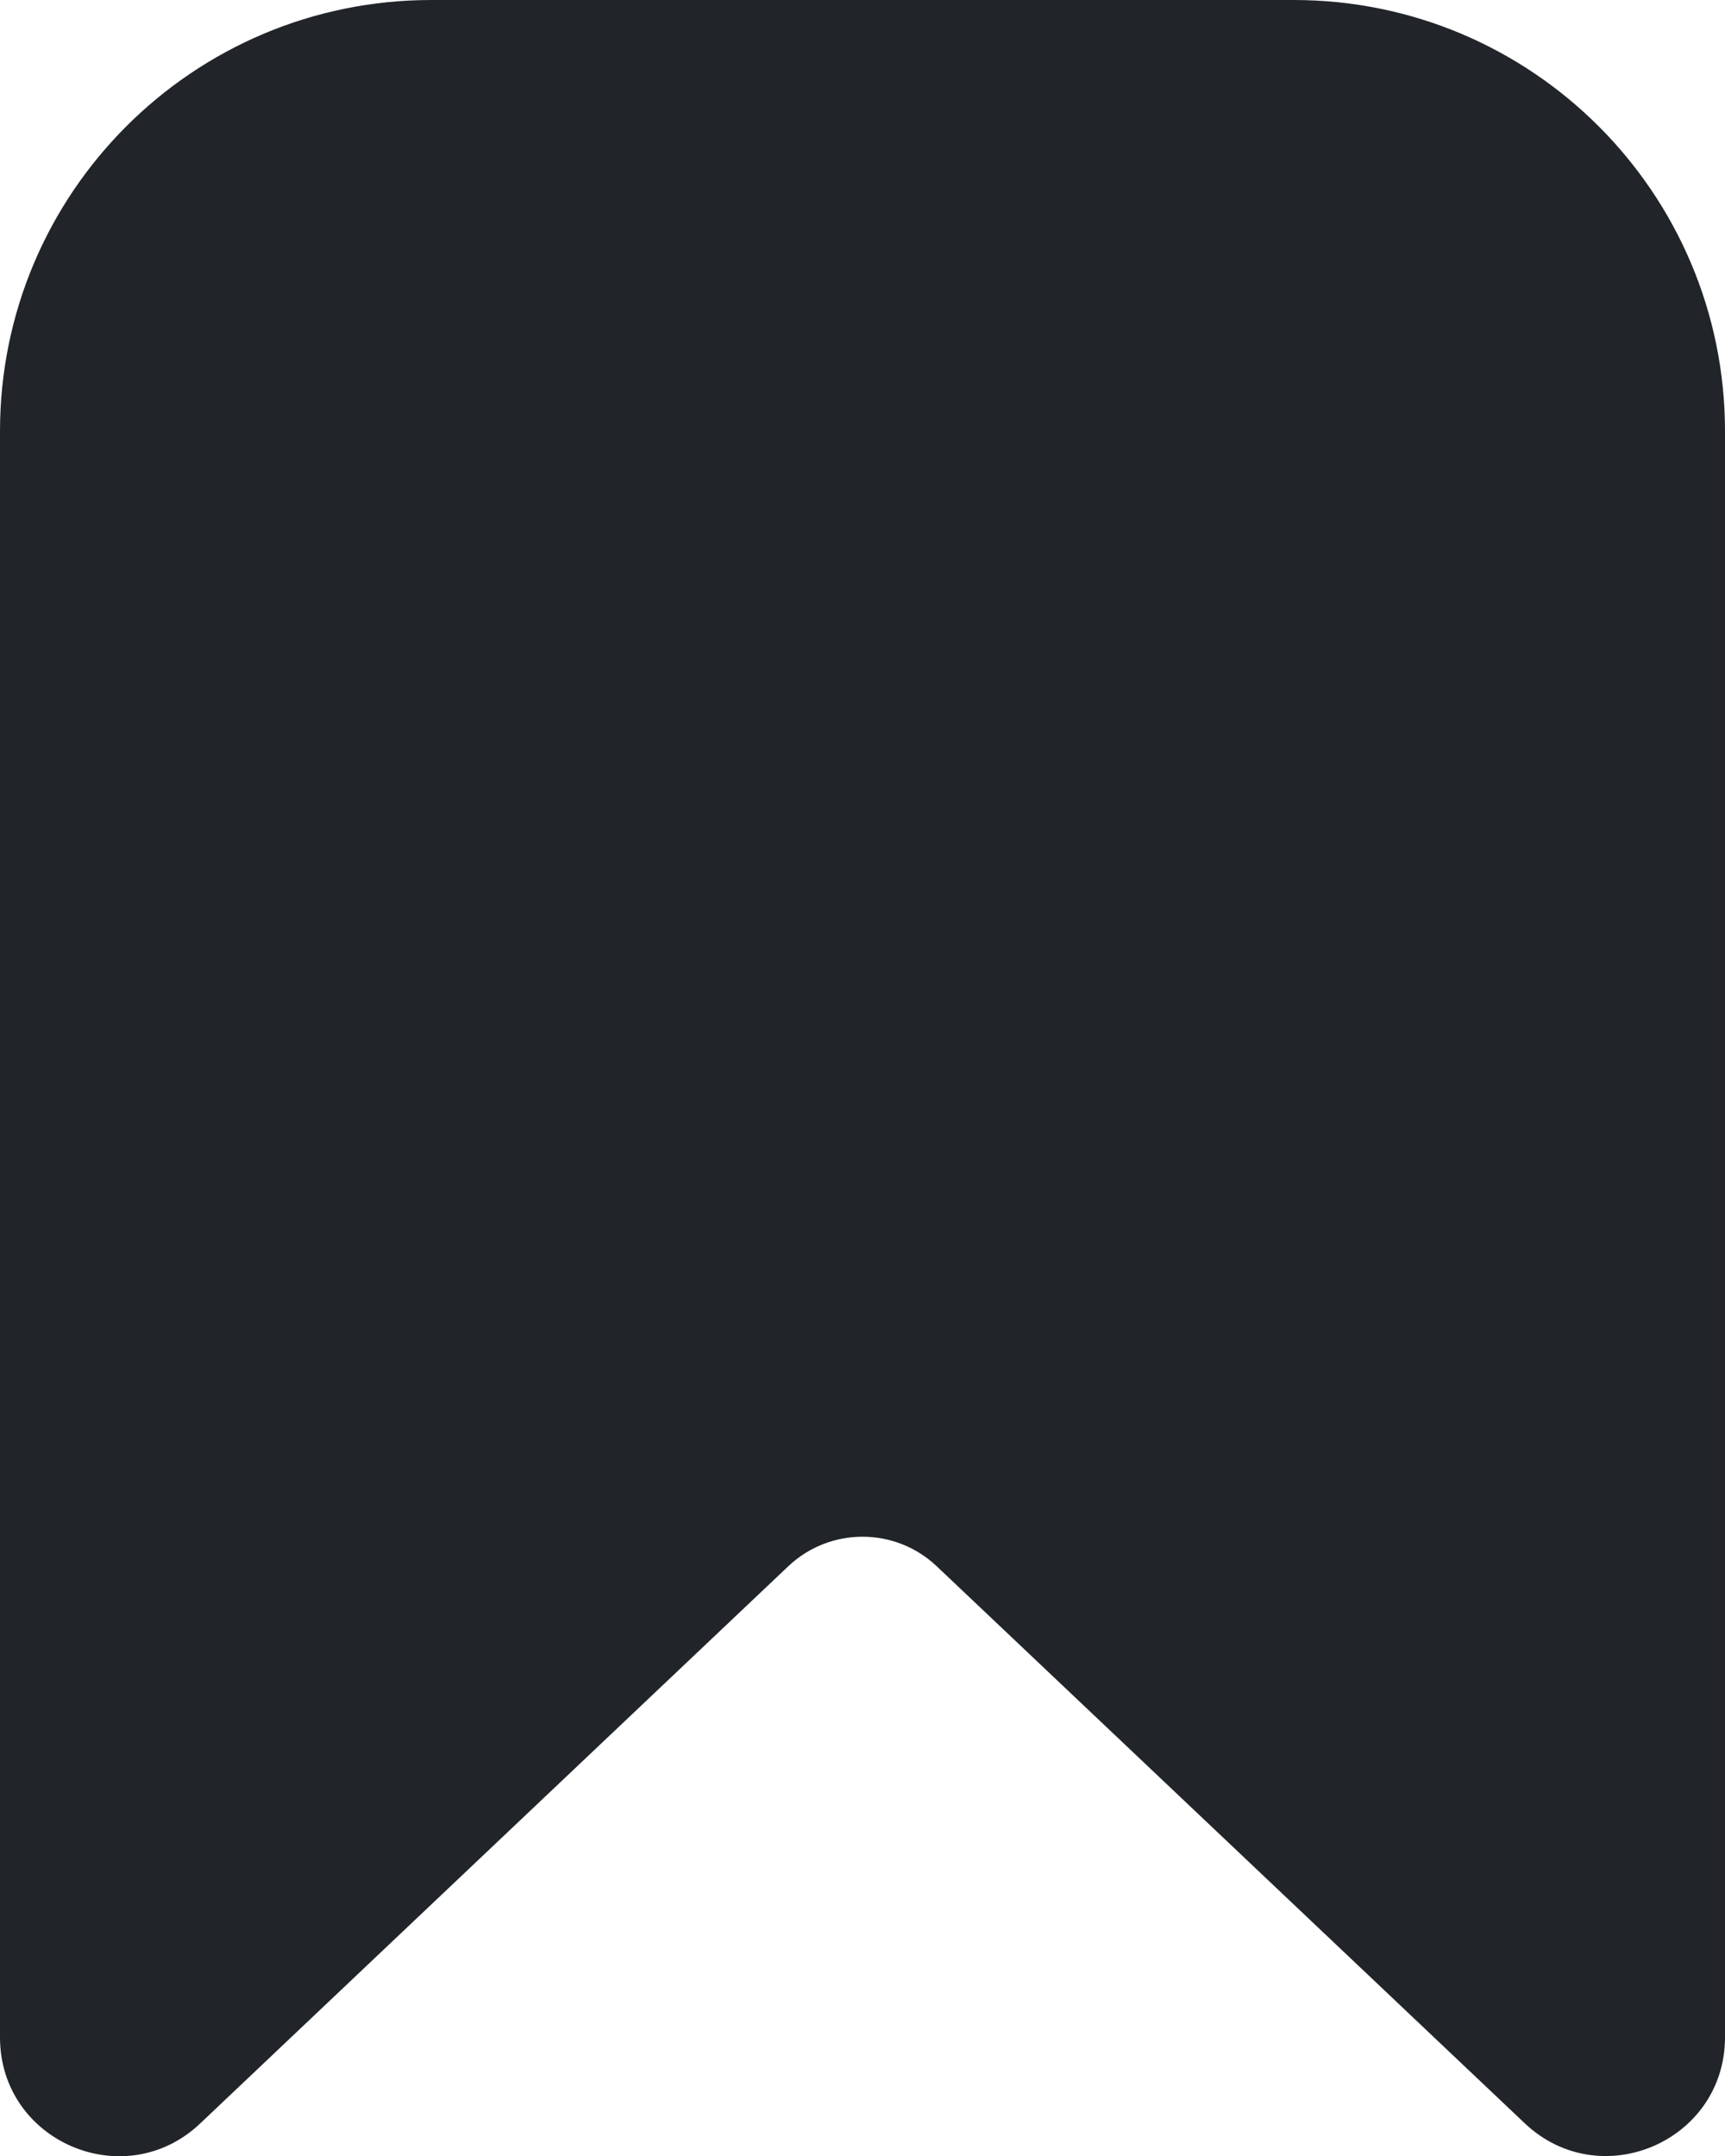 <svg width="16" height="20" viewBox="0 0 16 20" fill="none" xmlns="http://www.w3.org/2000/svg">
<path fill-rule="evenodd" clip-rule="evenodd" d="M0 4C0 1.791 1.791 0 4 0H12C14.209 0 16 1.791 16 4V18.898C16 19.864 14.845 20.361 14.143 19.697L8.688 14.529C8.302 14.164 7.698 14.164 7.312 14.529L1.857 19.698C1.156 20.363 0 19.866 0 18.9V4Z" fill="#212529"/>
</svg>
